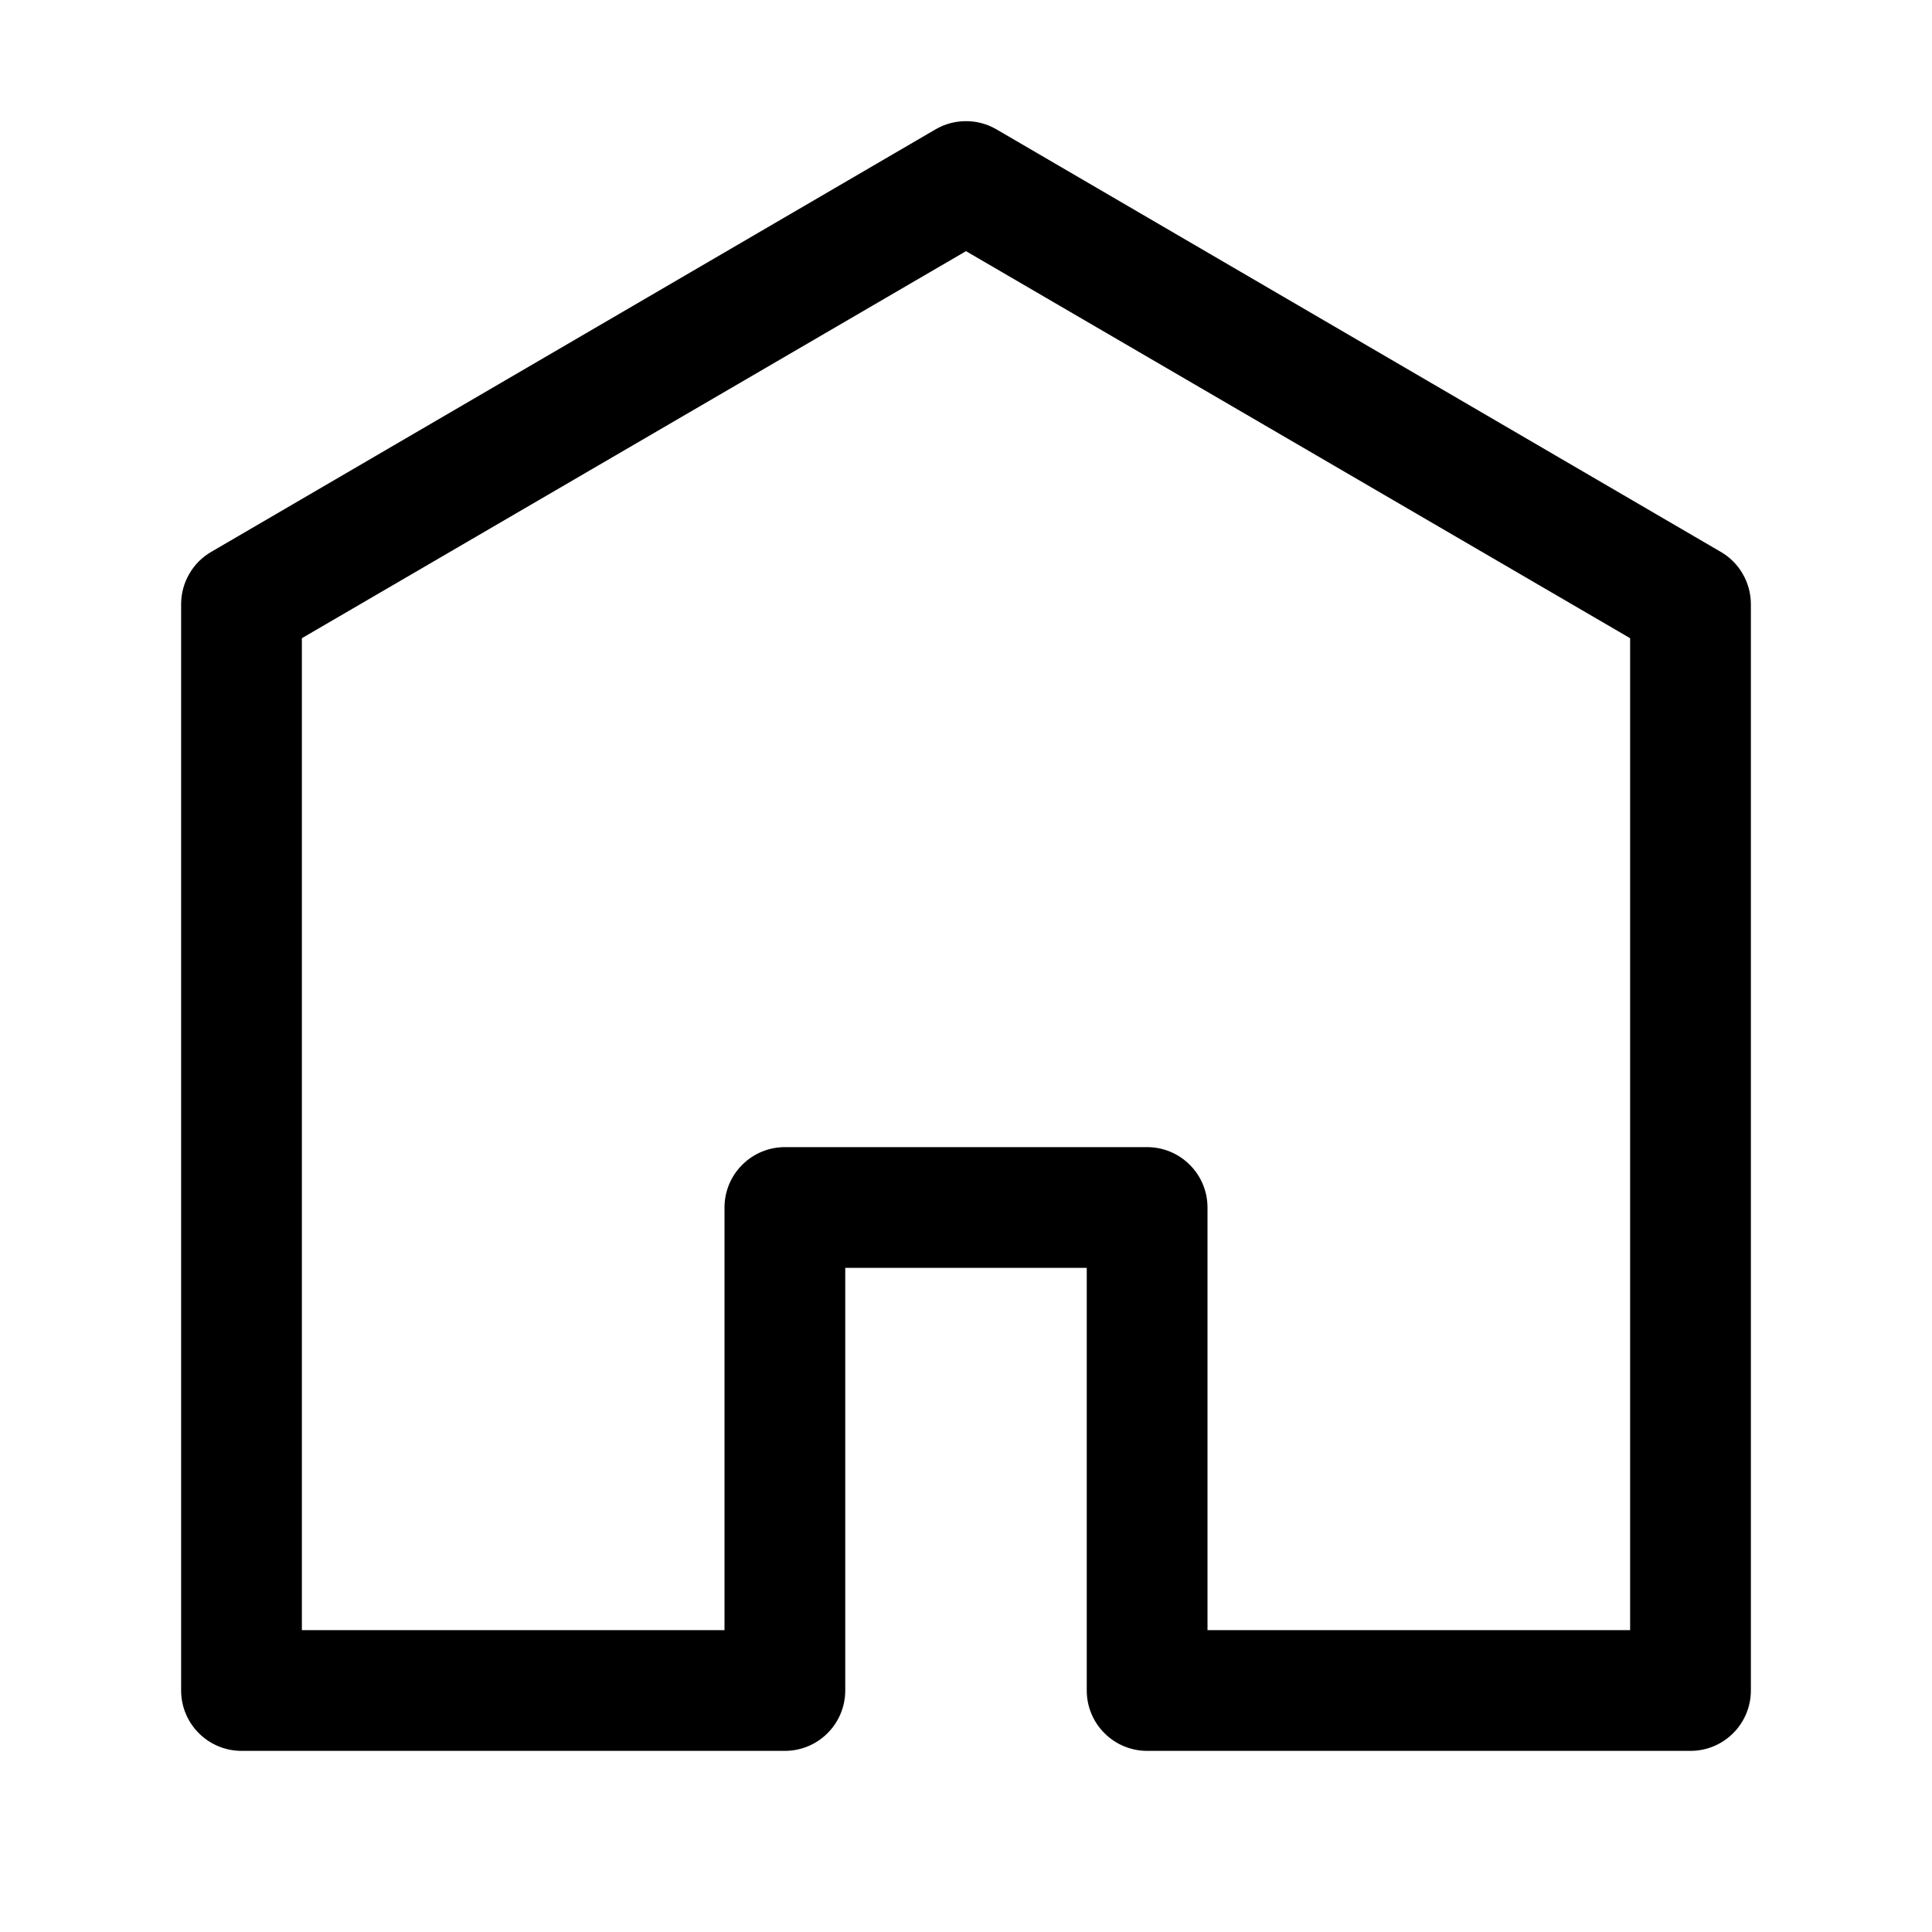 <svg width="24" height="24" viewBox="0 0 24 24" fill="none" xmlns="http://www.w3.org/2000/svg">
<path d="M21.375 6.855L12.375 1.605C12.261 1.539 12.132 1.505 12 1.505C11.868 1.505 11.739 1.539 11.625 1.605L2.625 6.855C2.512 6.92 2.417 7.014 2.352 7.128C2.286 7.241 2.251 7.369 2.25 7.5V21C2.25 21.199 2.329 21.39 2.47 21.53C2.61 21.671 2.801 21.75 3 21.75H9.75C9.949 21.75 10.14 21.671 10.28 21.53C10.421 21.39 10.5 21.199 10.5 21V15.75H13.5V21C13.5 21.199 13.579 21.39 13.72 21.53C13.86 21.671 14.051 21.75 14.25 21.75H21C21.199 21.75 21.39 21.671 21.53 21.53C21.671 21.39 21.75 21.199 21.75 21V7.5C21.749 7.369 21.714 7.241 21.648 7.128C21.583 7.014 21.488 6.92 21.375 6.855ZM20.25 20.25H15V15C15 14.801 14.921 14.61 14.78 14.47C14.64 14.329 14.449 14.25 14.25 14.25H9.75C9.551 14.25 9.36 14.329 9.22 14.47C9.079 14.61 9 14.801 9 15V20.25H3.75V7.928L12 3.12L20.25 7.928V20.25Z" fill="black"/>
</svg>
